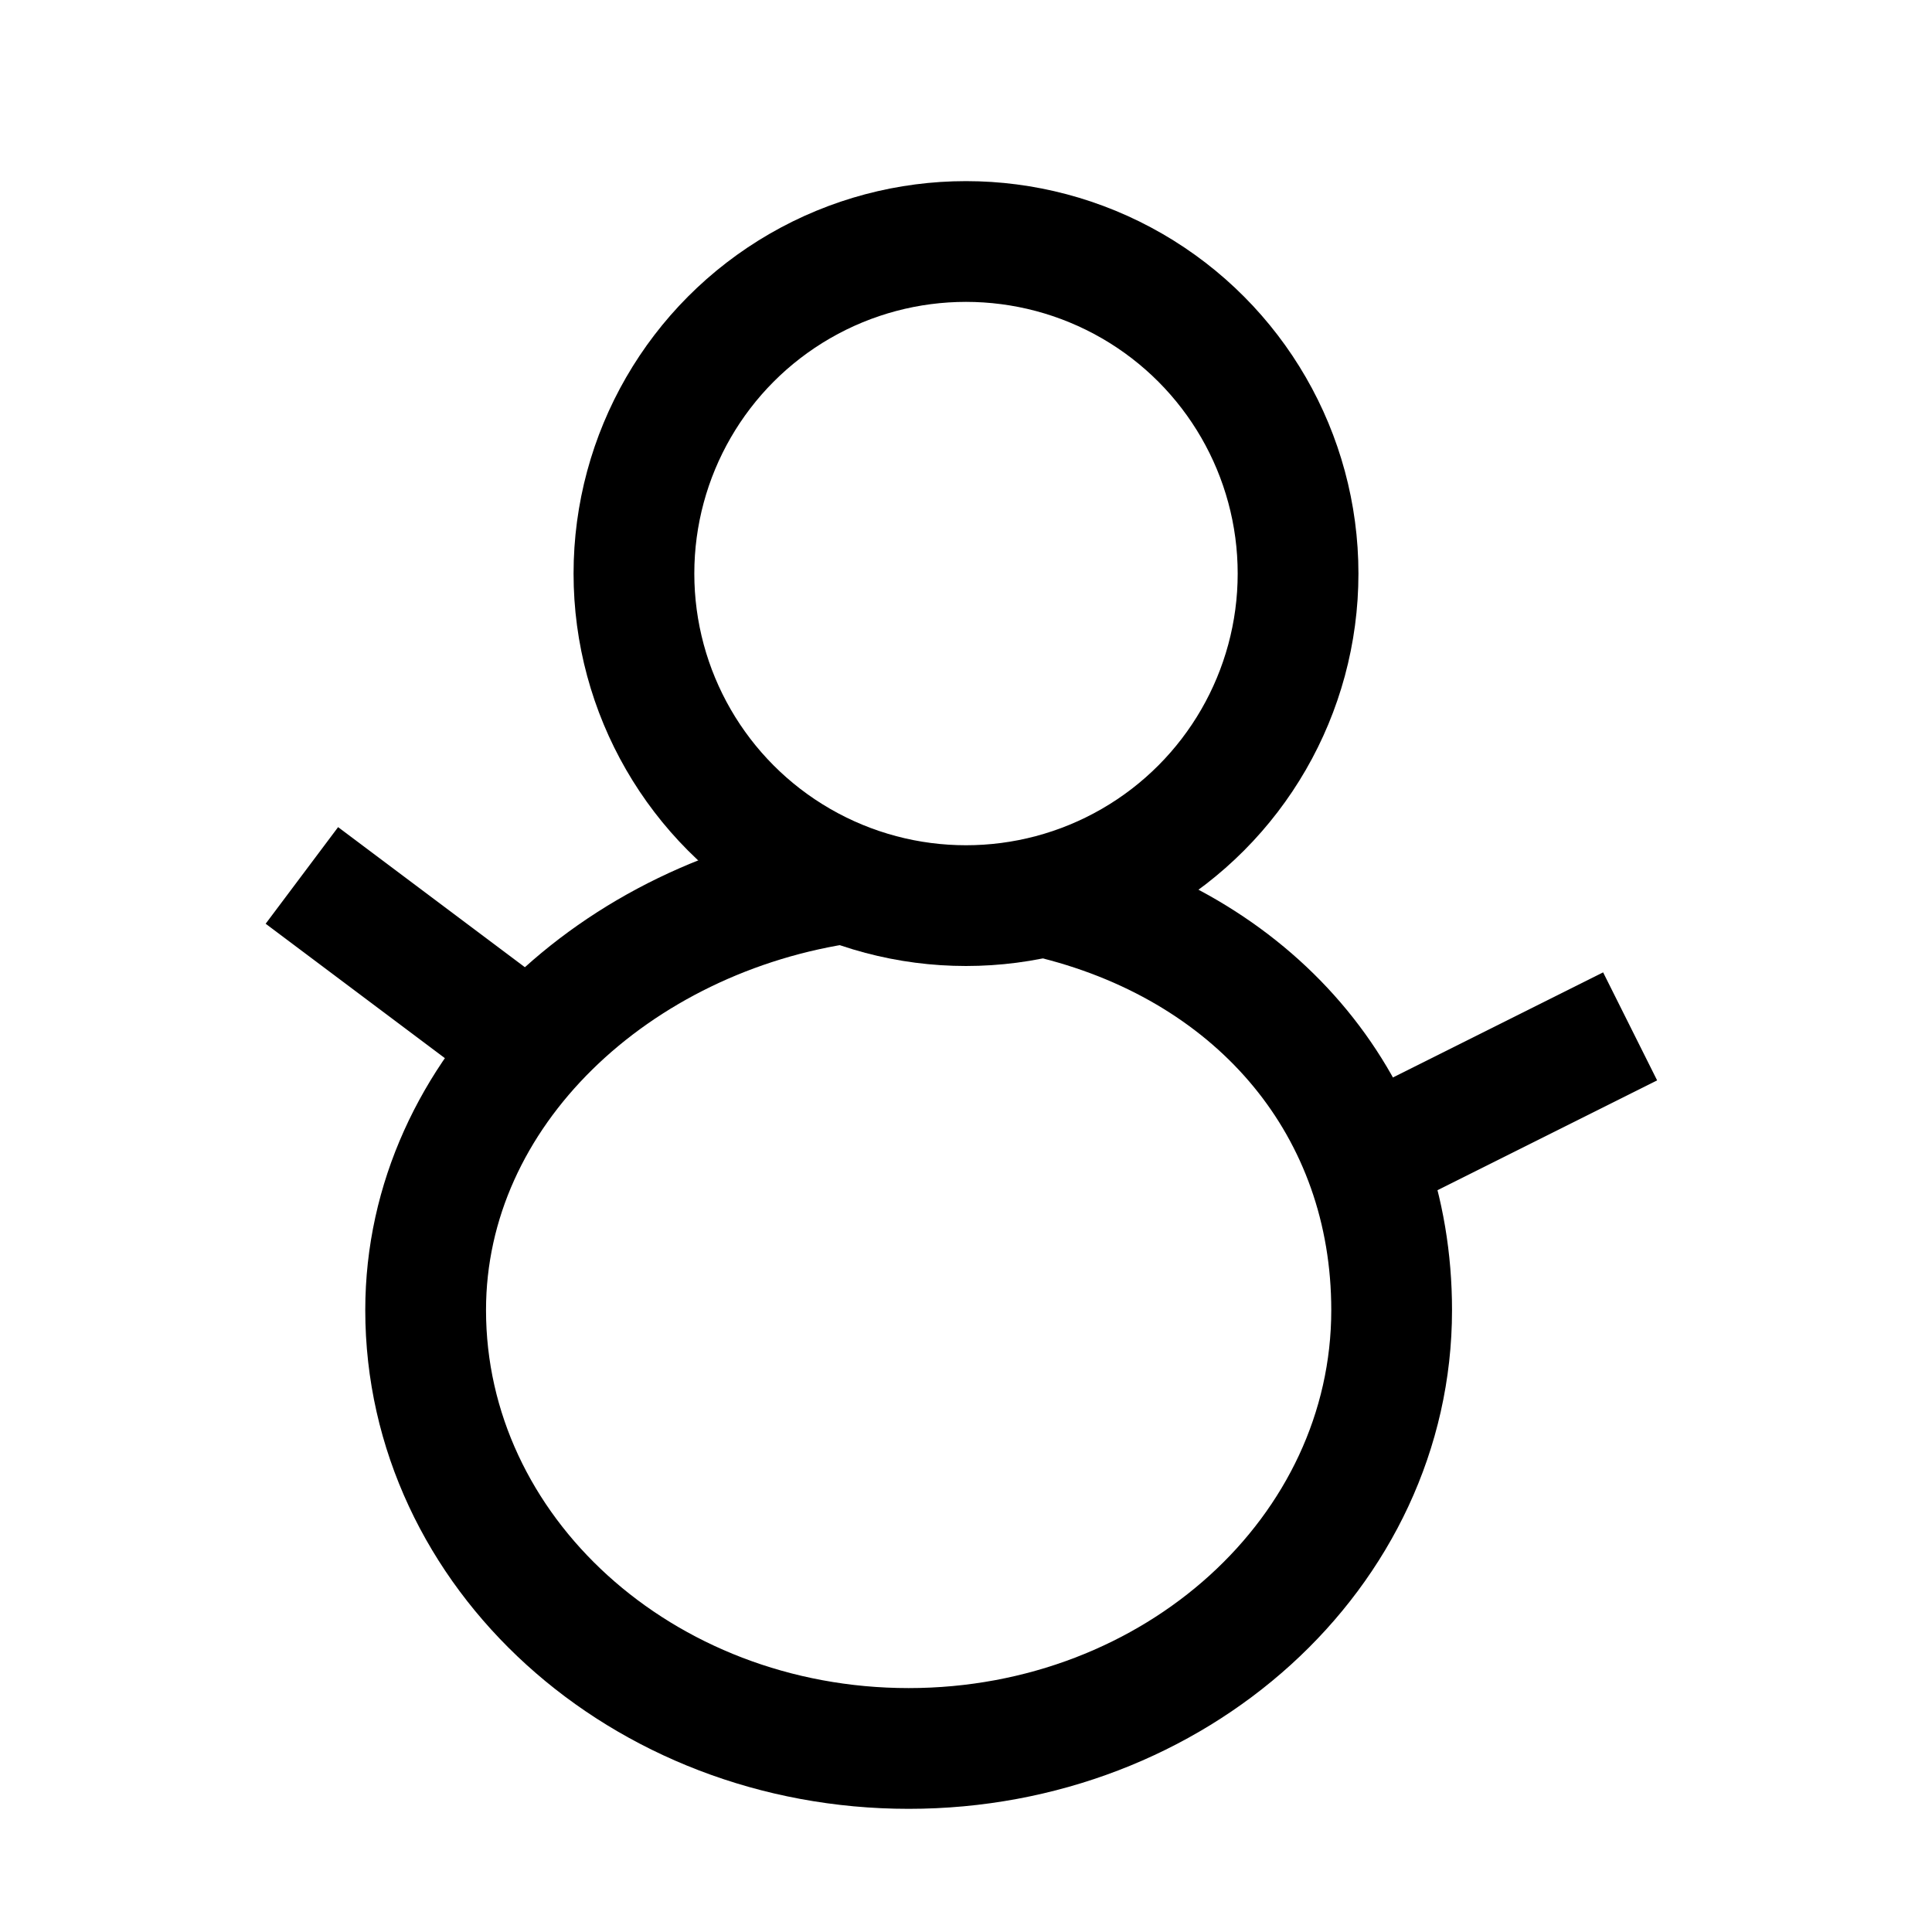<svg version="1.1" viewBox="0 0 32 32" xmlns="http://www.w3.org/2000/svg">
 <g fill="none" stroke="#000000" stroke-width="2">
  <circle cx="16" cy="9.5" r="5.5"/>
  <path d="m17.5 14.9c3.37 0.853 5.55 3.46 5.55 6.8 0 4.01-3.58 7.26-8 7.26-4.42 0-8-3.25-8-7.26 0-3.63 3.16-6.54 7-7.08"/>
  <path d="m9 17.5-4-3"/>
  <path d="m23 19 4-2"/>
 </g>
</svg>
